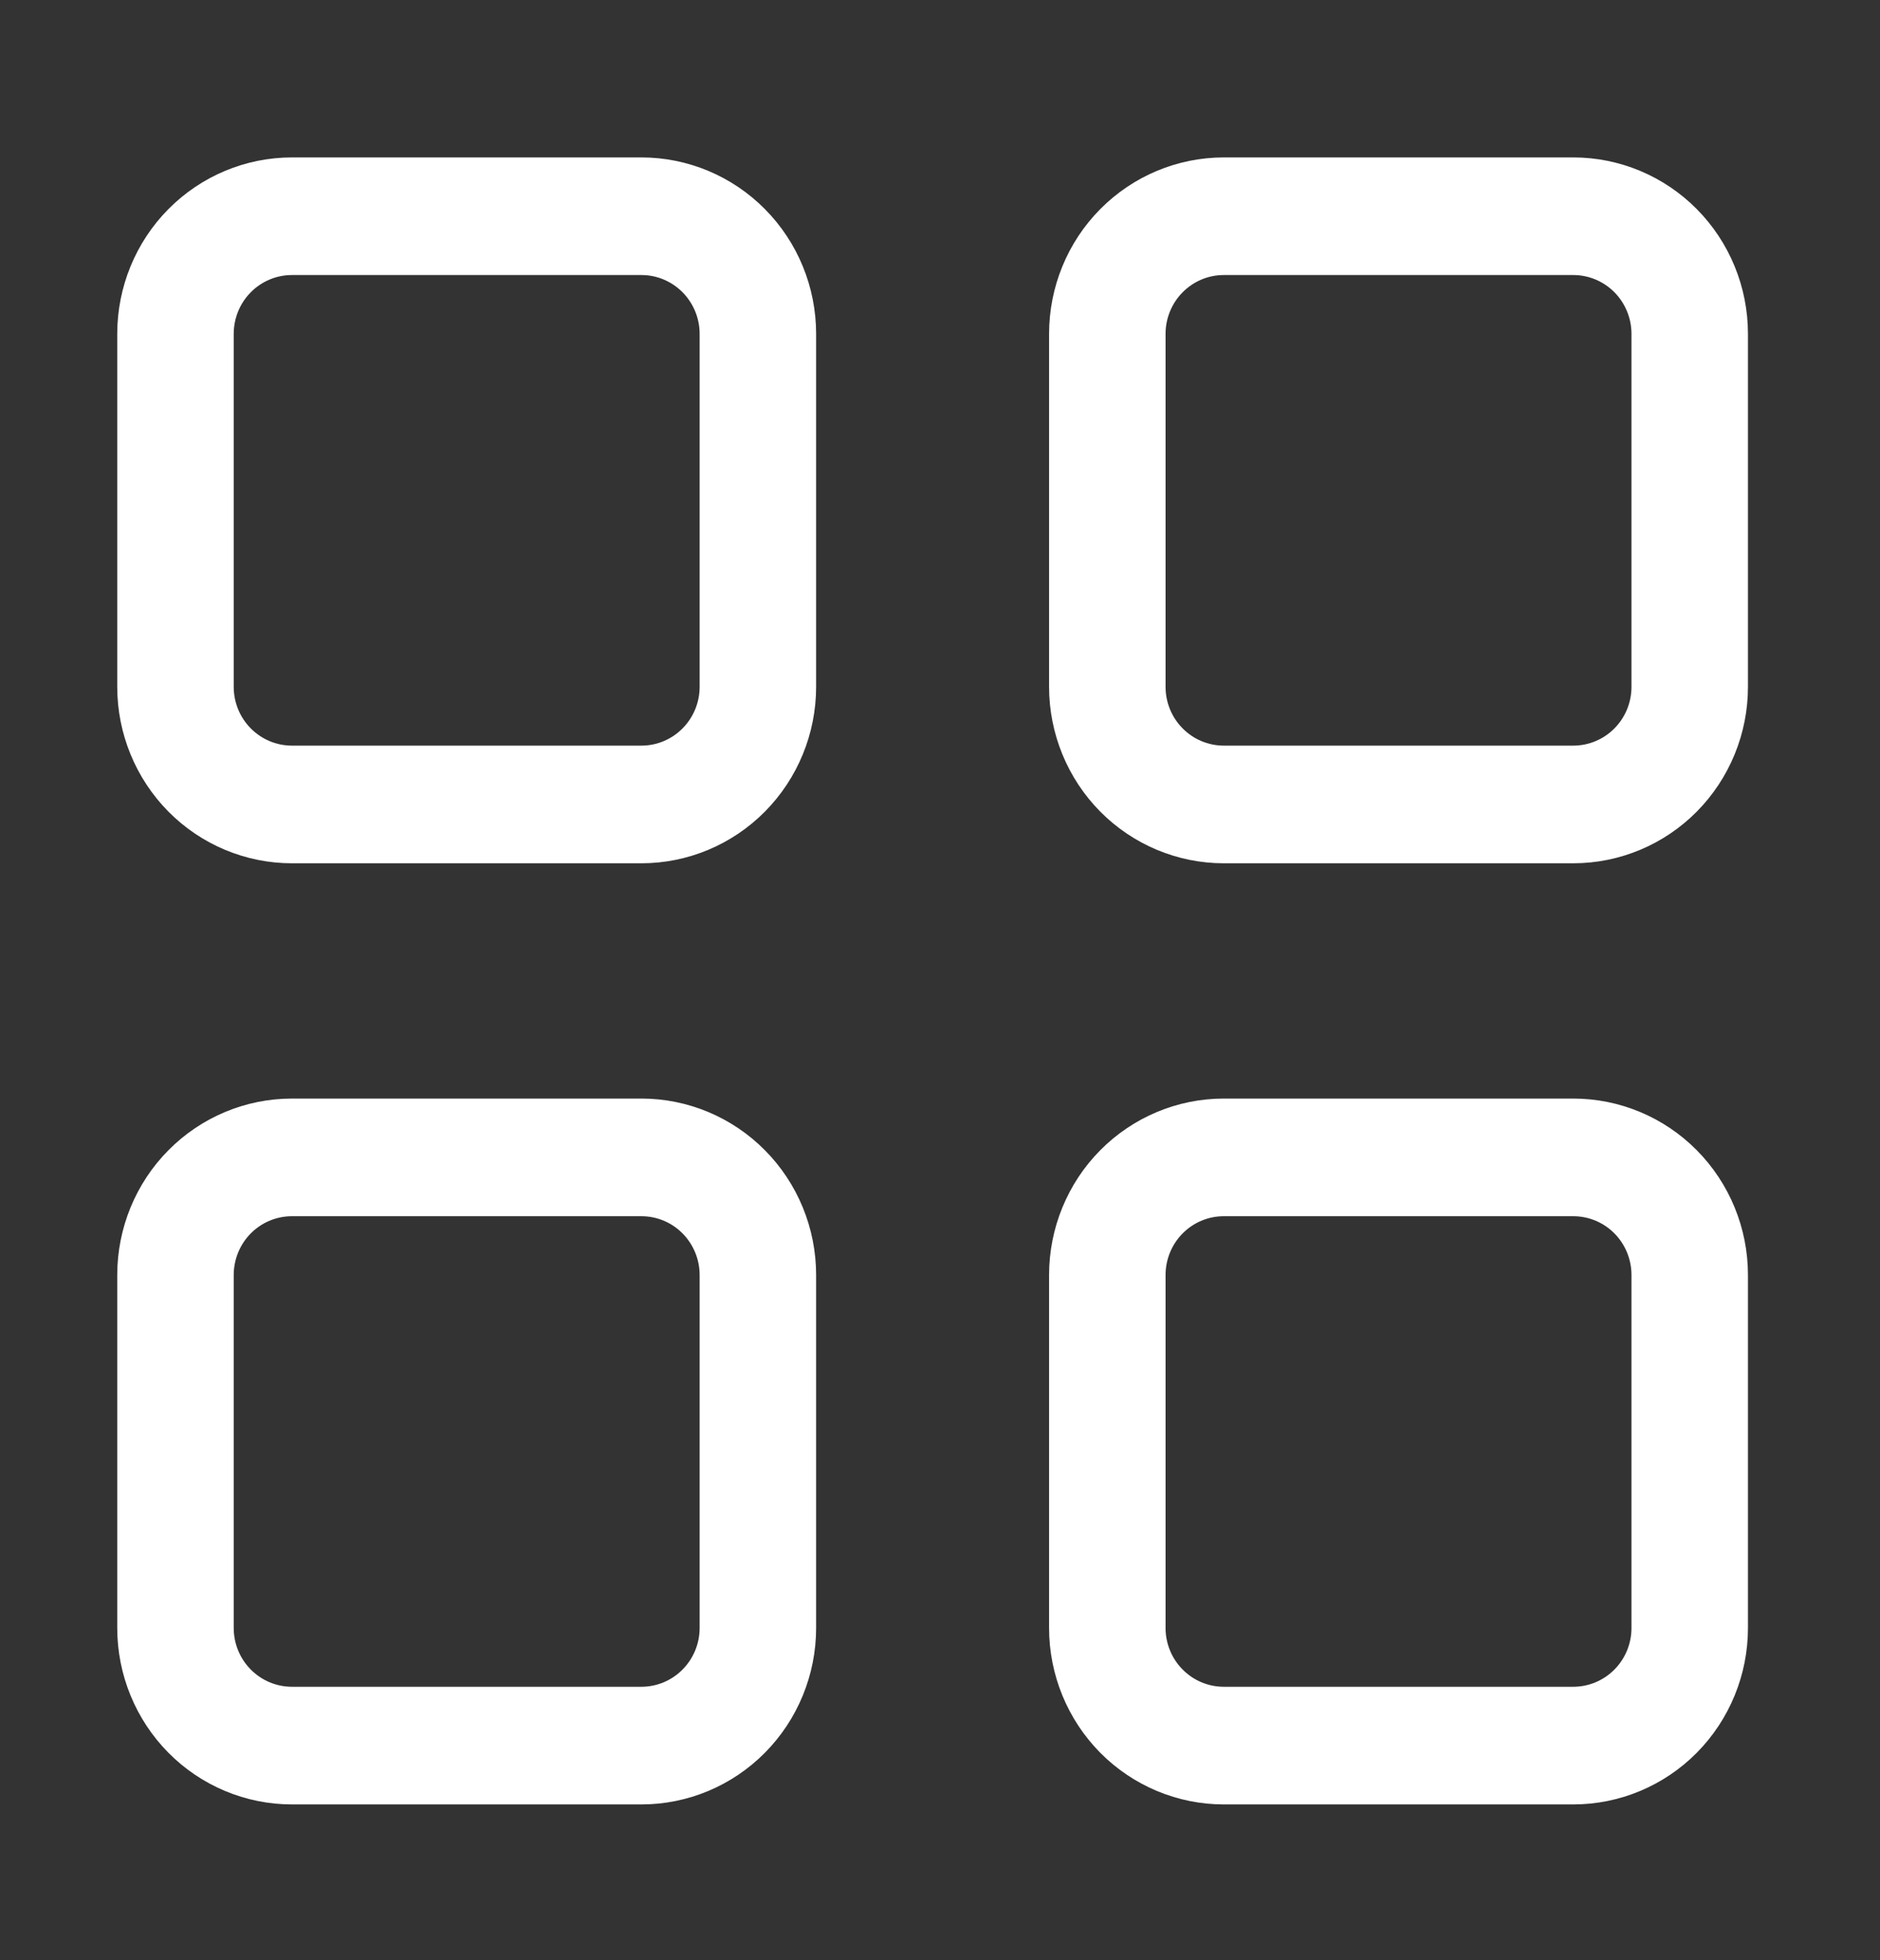 <svg width="47" height="49" viewBox="0 0 47 49" fill="none" xmlns="http://www.w3.org/2000/svg">
<rect x="0" y="0" width="47" height="49" fill="#333333" stroke="none"/>
<path d="M2.931 8.346C2.931 7.176 3.391 6.054 4.21 5.227C5.029 4.4 6.14 3.935 7.299 3.935H16.035C17.193 3.935 18.304 4.4 19.123 5.227C19.943 6.054 20.403 7.176 20.403 8.346V17.168C20.403 18.337 19.943 19.459 19.123 20.287C18.304 21.114 17.193 21.579 16.035 21.579H7.299C6.14 21.579 5.029 21.114 4.21 20.287C3.391 19.459 2.931 18.337 2.931 17.168V8.346ZM7.299 6.875C6.913 6.875 6.542 7.03 6.269 7.306C5.996 7.582 5.843 7.956 5.843 8.346V17.168C5.843 17.558 5.996 17.932 6.269 18.207C6.542 18.483 6.913 18.638 7.299 18.638H16.035C16.421 18.638 16.791 18.483 17.064 18.207C17.337 17.932 17.491 17.558 17.491 17.168V8.346C17.491 7.956 17.337 7.582 17.064 7.306C16.791 7.03 16.421 6.875 16.035 6.875H7.299ZM26.227 8.346C26.227 7.176 26.687 6.054 27.506 5.227C28.326 4.4 29.437 3.935 30.595 3.935H39.331C40.49 3.935 41.601 4.4 42.42 5.227C43.239 6.054 43.699 7.176 43.699 8.346V17.168C43.699 18.337 43.239 19.459 42.42 20.287C41.601 21.114 40.49 21.579 39.331 21.579H30.595C29.437 21.579 28.326 21.114 27.506 20.287C26.687 19.459 26.227 18.337 26.227 17.168V8.346ZM30.595 6.875C30.209 6.875 29.838 7.03 29.566 7.306C29.292 7.582 29.139 7.956 29.139 8.346V17.168C29.139 17.558 29.292 17.932 29.566 18.207C29.838 18.483 30.209 18.638 30.595 18.638H39.331C39.717 18.638 40.088 18.483 40.361 18.207C40.634 17.932 40.787 17.558 40.787 17.168V8.346C40.787 7.956 40.634 7.582 40.361 7.306C40.088 7.03 39.717 6.875 39.331 6.875H30.595ZM2.931 31.871C2.931 30.701 3.391 29.579 4.21 28.752C5.029 27.925 6.14 27.46 7.299 27.46H16.035C17.193 27.46 18.304 27.925 19.123 28.752C19.943 29.579 20.403 30.701 20.403 31.871V40.693C20.403 41.862 19.943 42.984 19.123 43.812C18.304 44.639 17.193 45.104 16.035 45.104H7.299C6.14 45.104 5.029 44.639 4.21 43.812C3.391 42.984 2.931 41.862 2.931 40.693V31.871ZM7.299 30.401C6.913 30.401 6.542 30.555 6.269 30.831C5.996 31.107 5.843 31.481 5.843 31.871V40.693C5.843 41.083 5.996 41.457 6.269 41.732C6.542 42.008 6.913 42.163 7.299 42.163H16.035C16.421 42.163 16.791 42.008 17.064 41.732C17.337 41.457 17.491 41.083 17.491 40.693V31.871C17.491 31.481 17.337 31.107 17.064 30.831C16.791 30.555 16.421 30.401 16.035 30.401H7.299ZM26.227 31.871C26.227 30.701 26.687 29.579 27.506 28.752C28.326 27.925 29.437 27.46 30.595 27.46H39.331C40.49 27.46 41.601 27.925 42.42 28.752C43.239 29.579 43.699 30.701 43.699 31.871V40.693C43.699 41.862 43.239 42.984 42.42 43.812C41.601 44.639 40.49 45.104 39.331 45.104H30.595C29.437 45.104 28.326 44.639 27.506 43.812C26.687 42.984 26.227 41.862 26.227 40.693V31.871ZM30.595 30.401C30.209 30.401 29.838 30.555 29.566 30.831C29.292 31.107 29.139 31.481 29.139 31.871V40.693C29.139 41.083 29.292 41.457 29.566 41.732C29.838 42.008 30.209 42.163 30.595 42.163H39.331C39.717 42.163 40.088 42.008 40.361 41.732C40.634 41.457 40.787 41.083 40.787 40.693V31.871C40.787 31.481 40.634 31.107 40.361 30.831C40.088 30.555 39.717 30.401 39.331 30.401H30.595Z" fill="white"/>
</svg>
